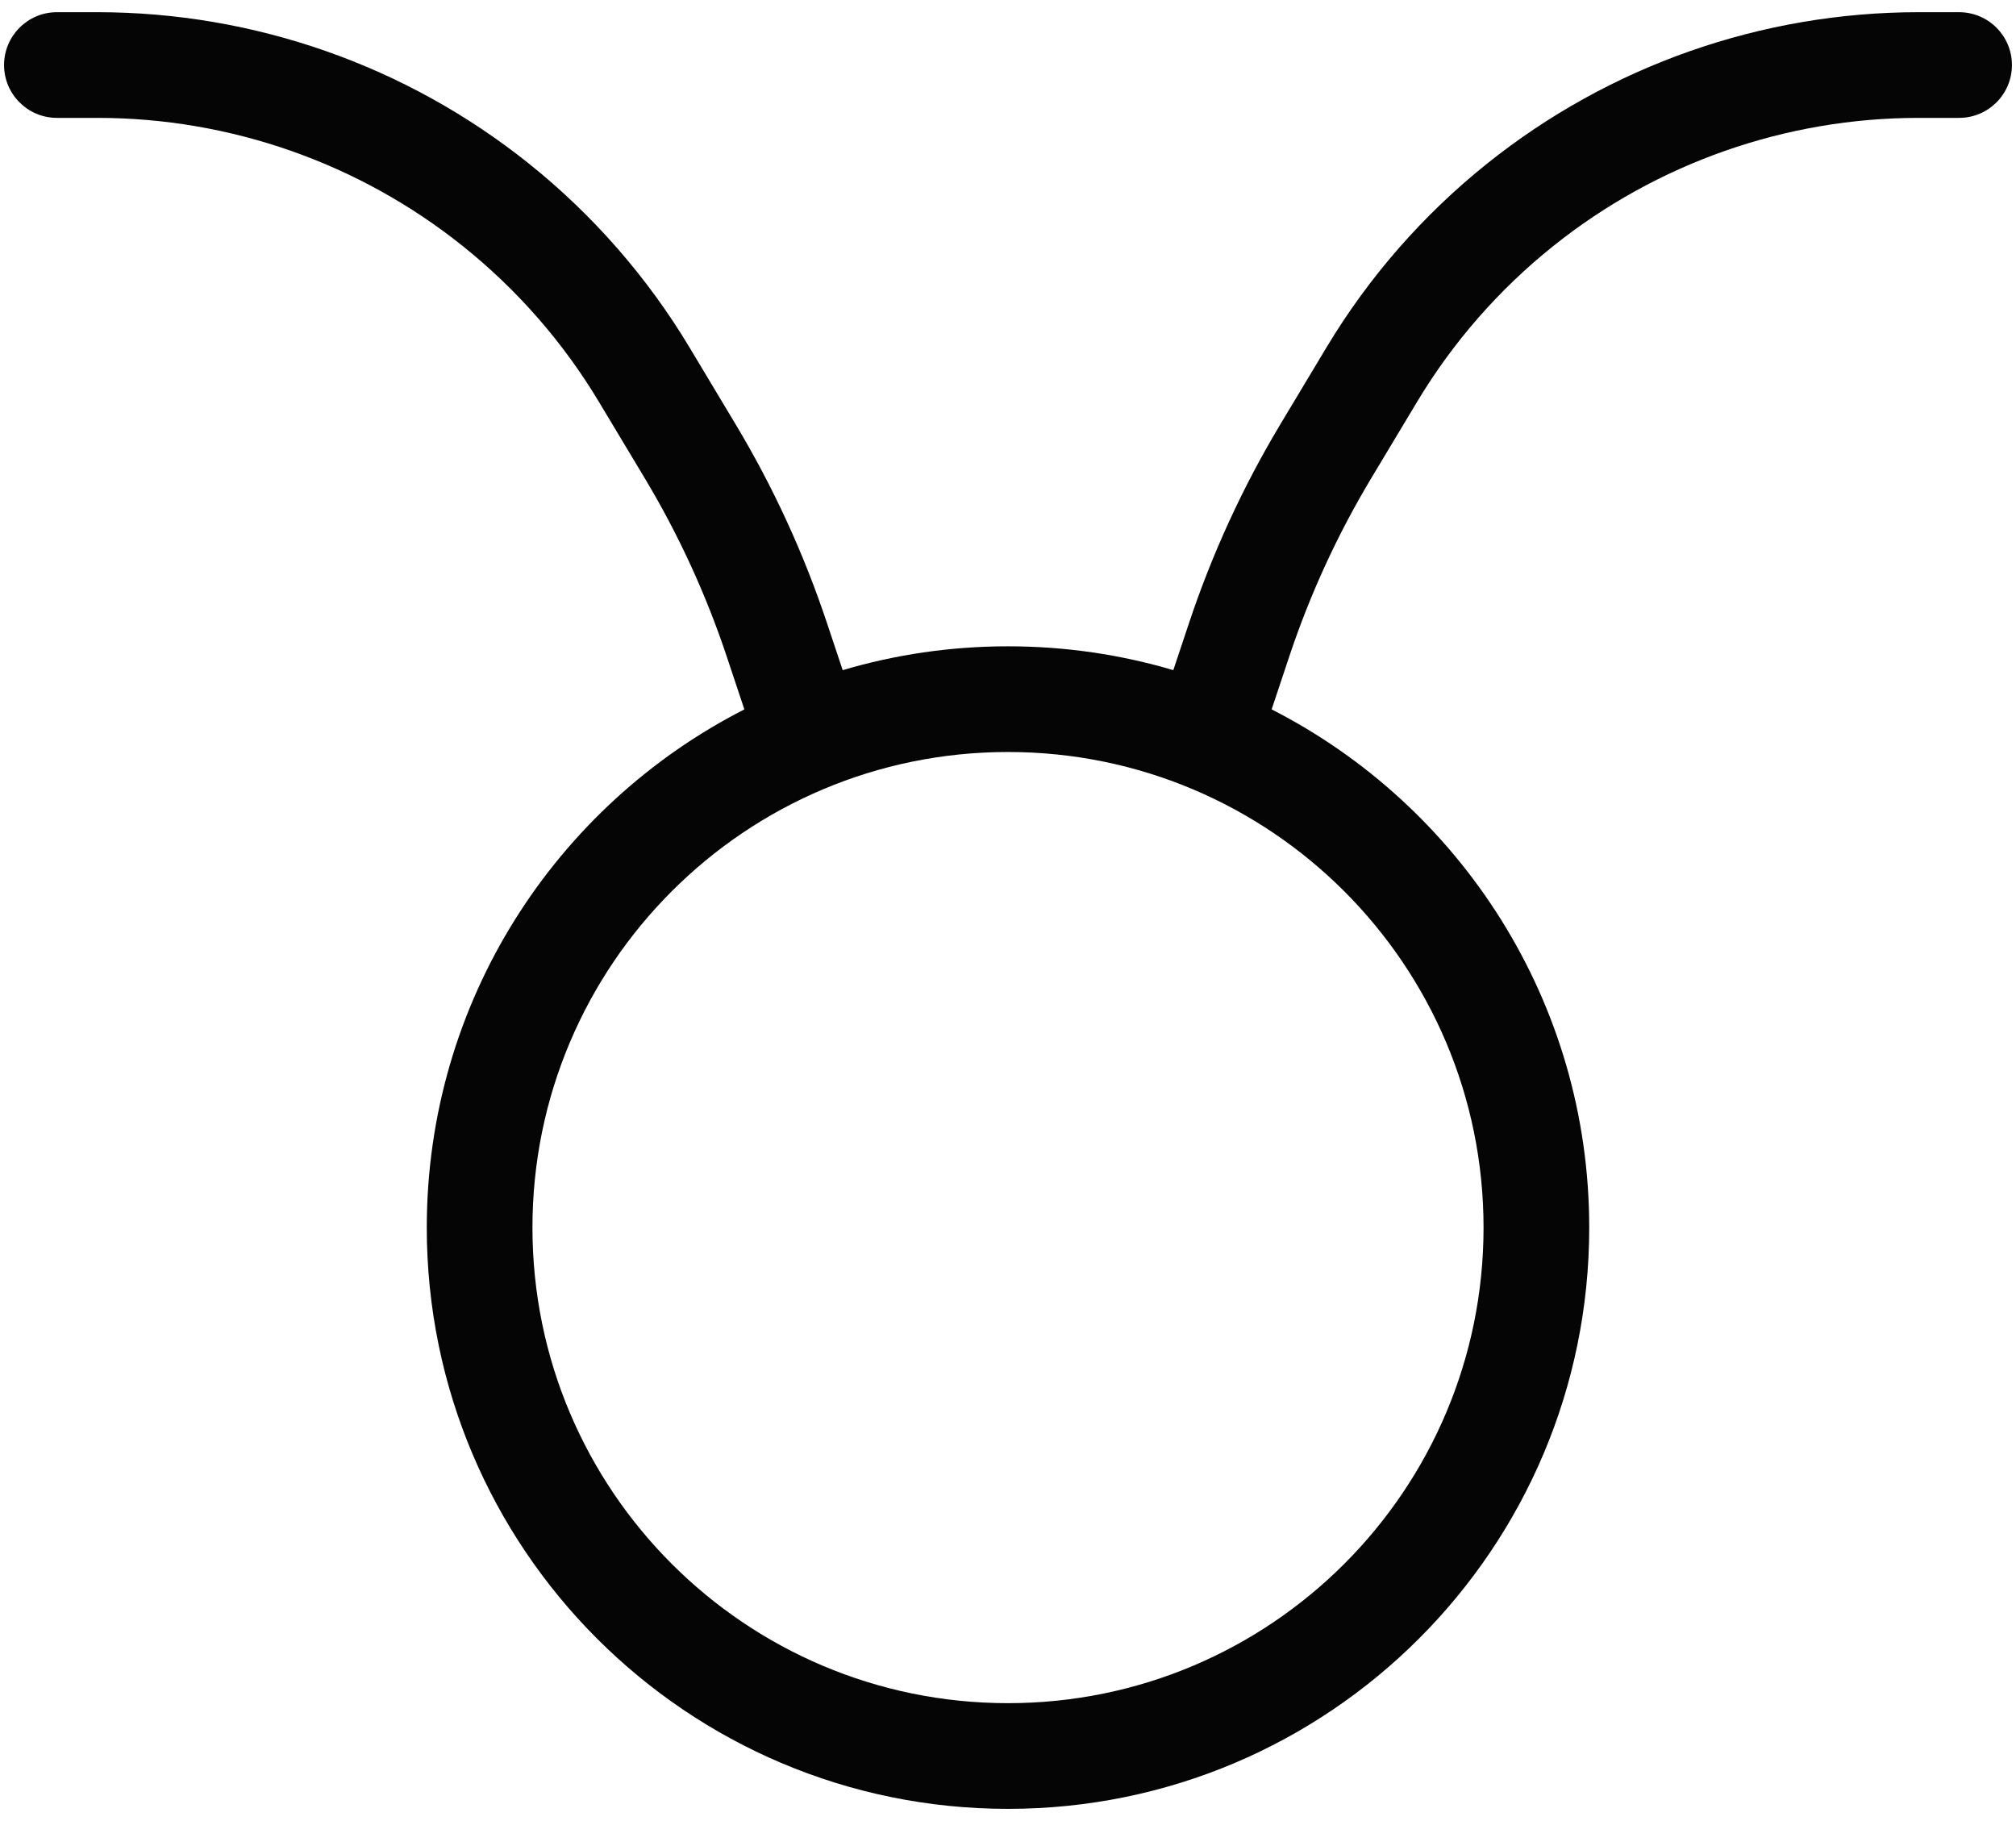 <svg width="62" height="56" viewBox="0 0 62 56" fill="none" xmlns="http://www.w3.org/2000/svg">
<path fill-rule="evenodd" clip-rule="evenodd" d="M0.125 2C0.125 1.103 0.853 0.375 1.75 0.375H2.995C7.818 0.375 12.497 2.016 16.263 5.029C18.234 6.606 19.908 8.522 21.207 10.687L22.616 13.036C23.776 14.967 24.72 17.02 25.432 19.157L25.916 20.608C27.527 20.131 29.234 19.875 31 19.875C32.766 19.875 34.473 20.131 36.084 20.608L36.568 19.157C37.28 17.02 38.224 14.967 39.383 13.036L40.793 10.687C42.092 8.522 43.766 6.606 45.737 5.029C49.503 2.016 54.182 0.375 59.005 0.375H60.25C61.148 0.375 61.875 1.103 61.875 2C61.875 2.897 61.148 3.625 60.25 3.625H59.005C54.92 3.625 50.957 5.015 47.768 7.567C46.098 8.903 44.68 10.525 43.58 12.359L42.17 14.708C41.133 16.436 40.289 18.273 39.651 20.185L39.108 21.815C44.905 24.771 48.875 30.797 48.875 37.75C48.875 47.622 40.872 55.625 31 55.625C21.128 55.625 13.125 47.622 13.125 37.75C13.125 30.797 17.095 24.771 22.892 21.815L22.349 20.185C21.711 18.273 20.867 16.436 19.83 14.708L18.42 12.359C17.32 10.525 15.902 8.903 14.232 7.567C11.043 5.015 7.08 3.625 2.995 3.625H1.75C0.853 3.625 0.125 2.897 0.125 2ZM31 52.375C39.077 52.375 45.625 45.827 45.625 37.75C45.625 29.673 39.077 23.125 31 23.125C22.923 23.125 16.375 29.673 16.375 37.75C16.375 45.827 22.923 52.375 31 52.375Z" fill="#050505"/>
</svg>
